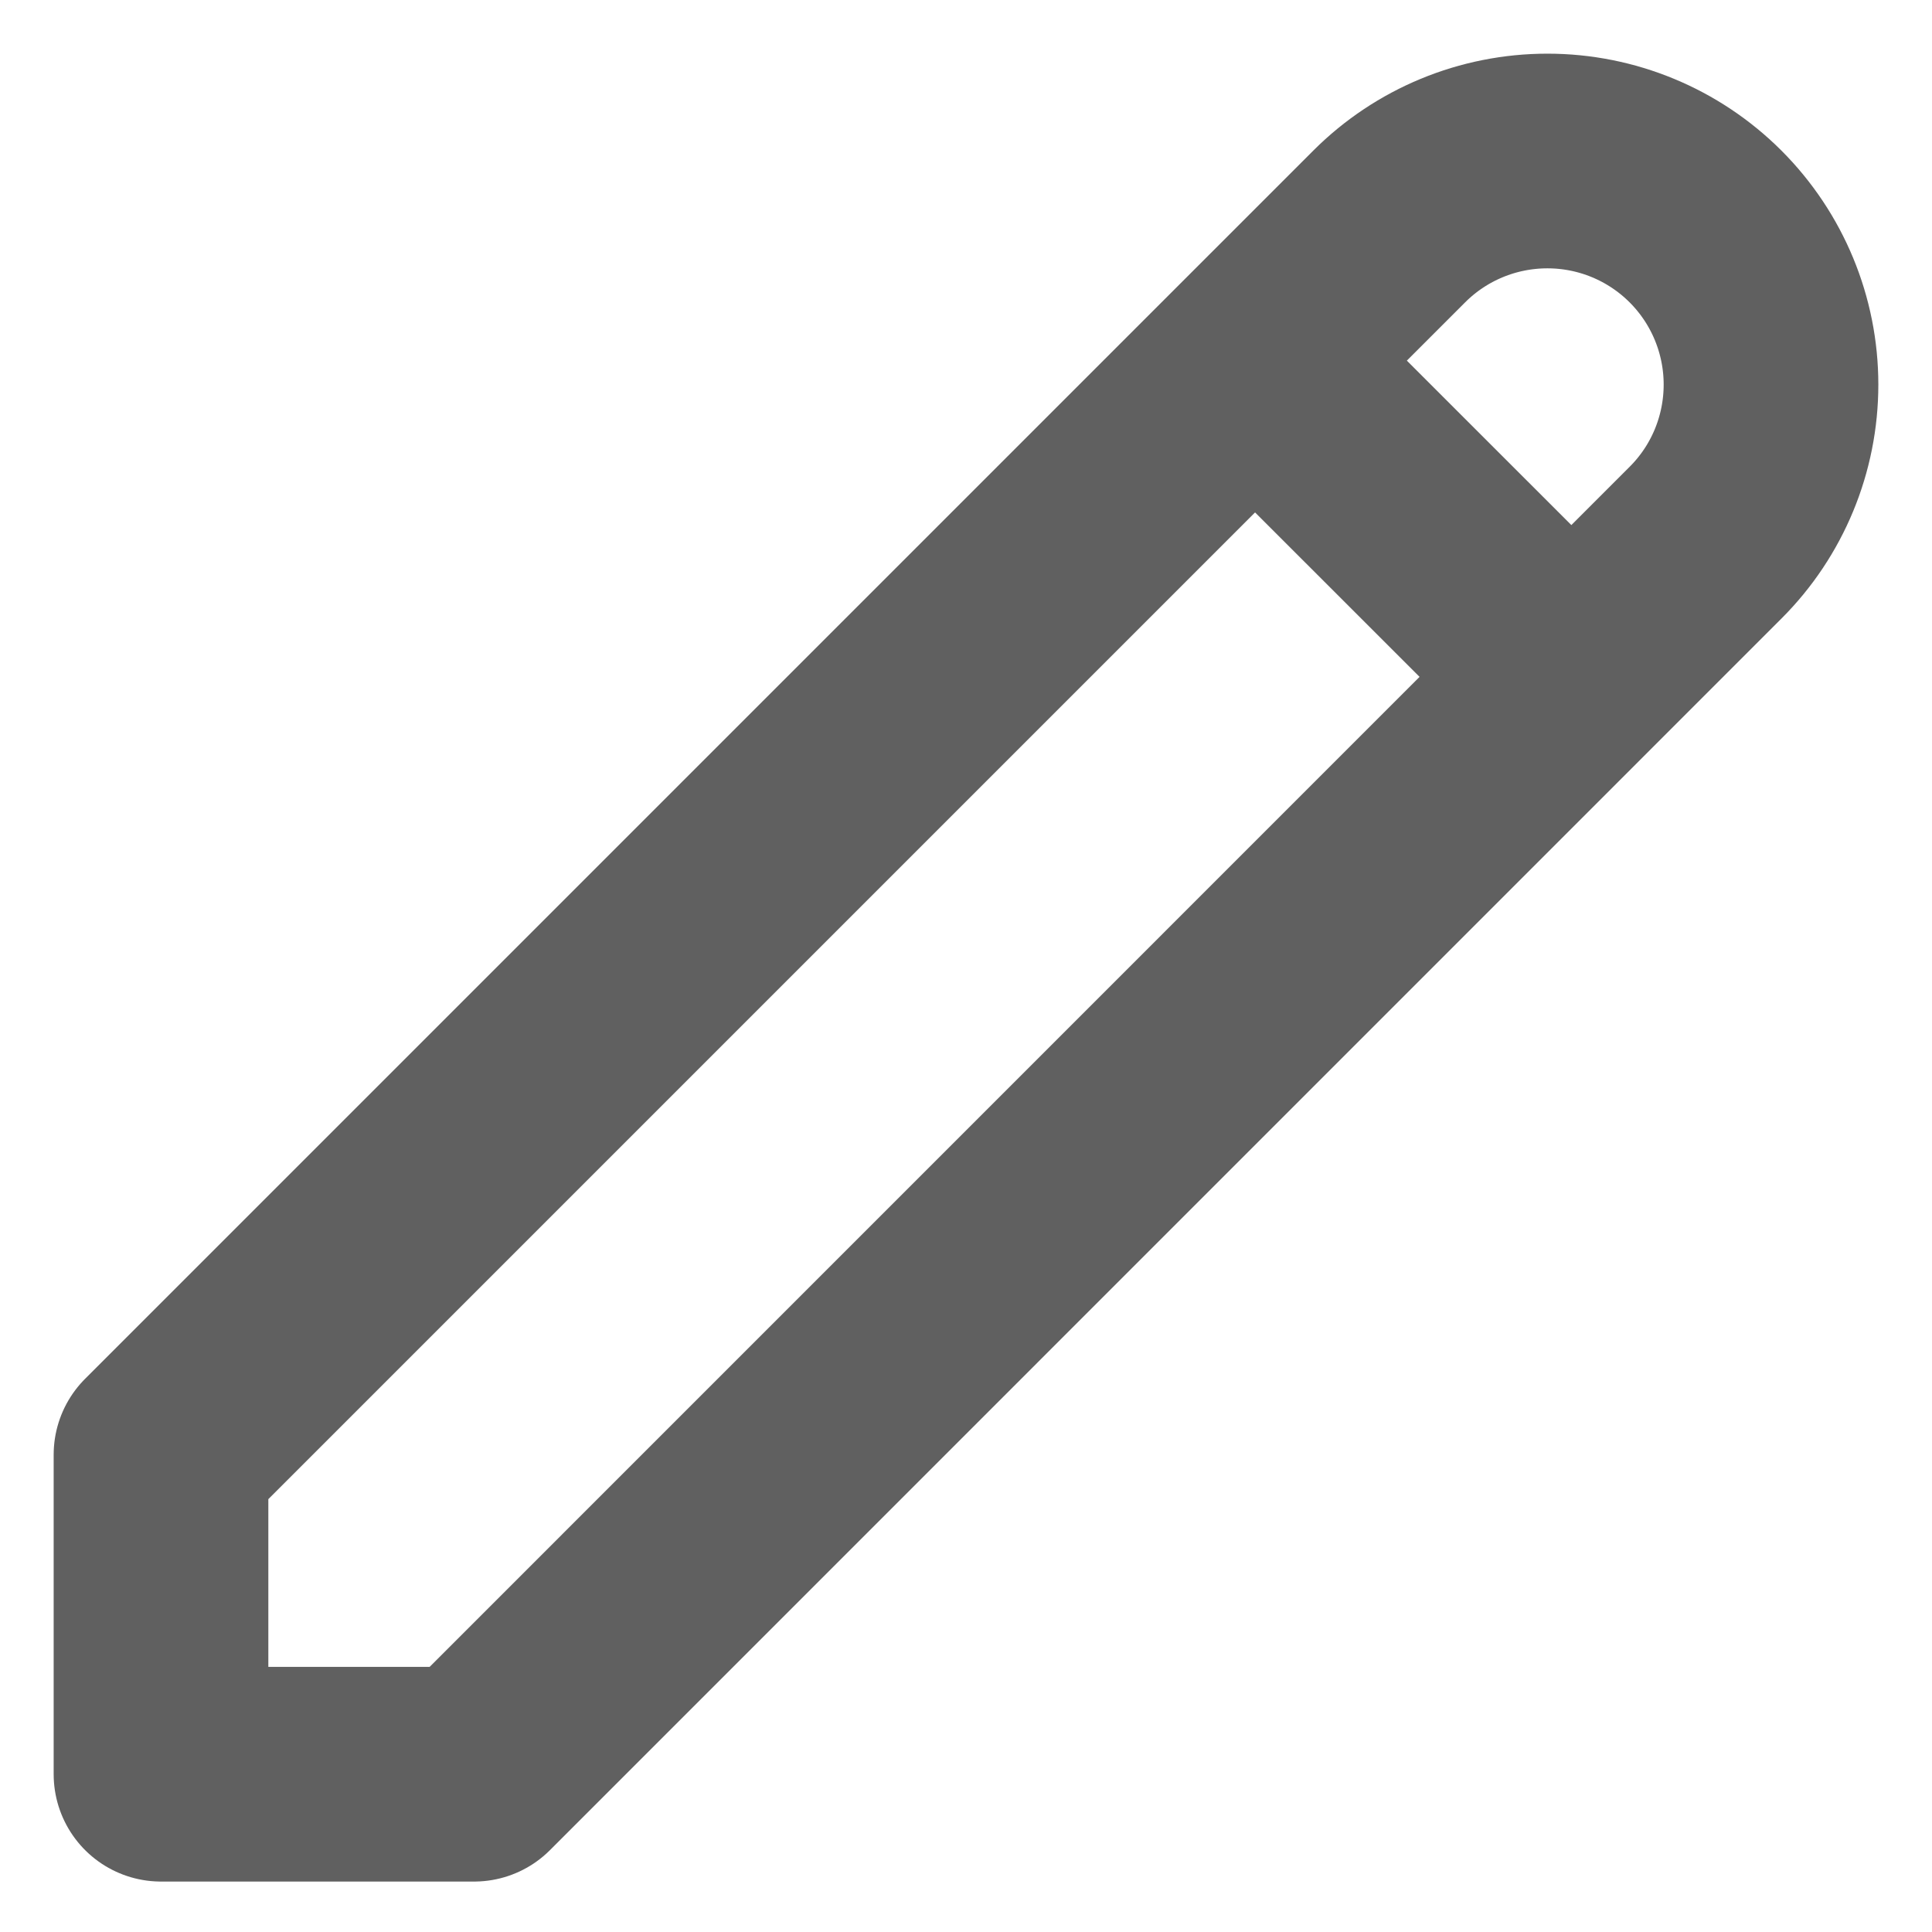 <svg width="18" height="18" viewBox="0 0 18 18" fill="none" xmlns="http://www.w3.org/2000/svg">
<path d="M11.693 3.36L14.64 6.306L11.693 3.36ZM12.943 2.11C13.334 1.719 13.864 1.5 14.417 1.5C14.969 1.5 15.499 1.719 15.89 2.11C16.281 2.501 16.5 3.031 16.5 3.583C16.5 4.136 16.281 4.666 15.89 5.056L4.417 16.53H1.5V13.553L12.943 2.11V2.11Z" stroke="#606060" stroke-width="2" stroke-linecap="round" stroke-linejoin="round"/>
</svg>
